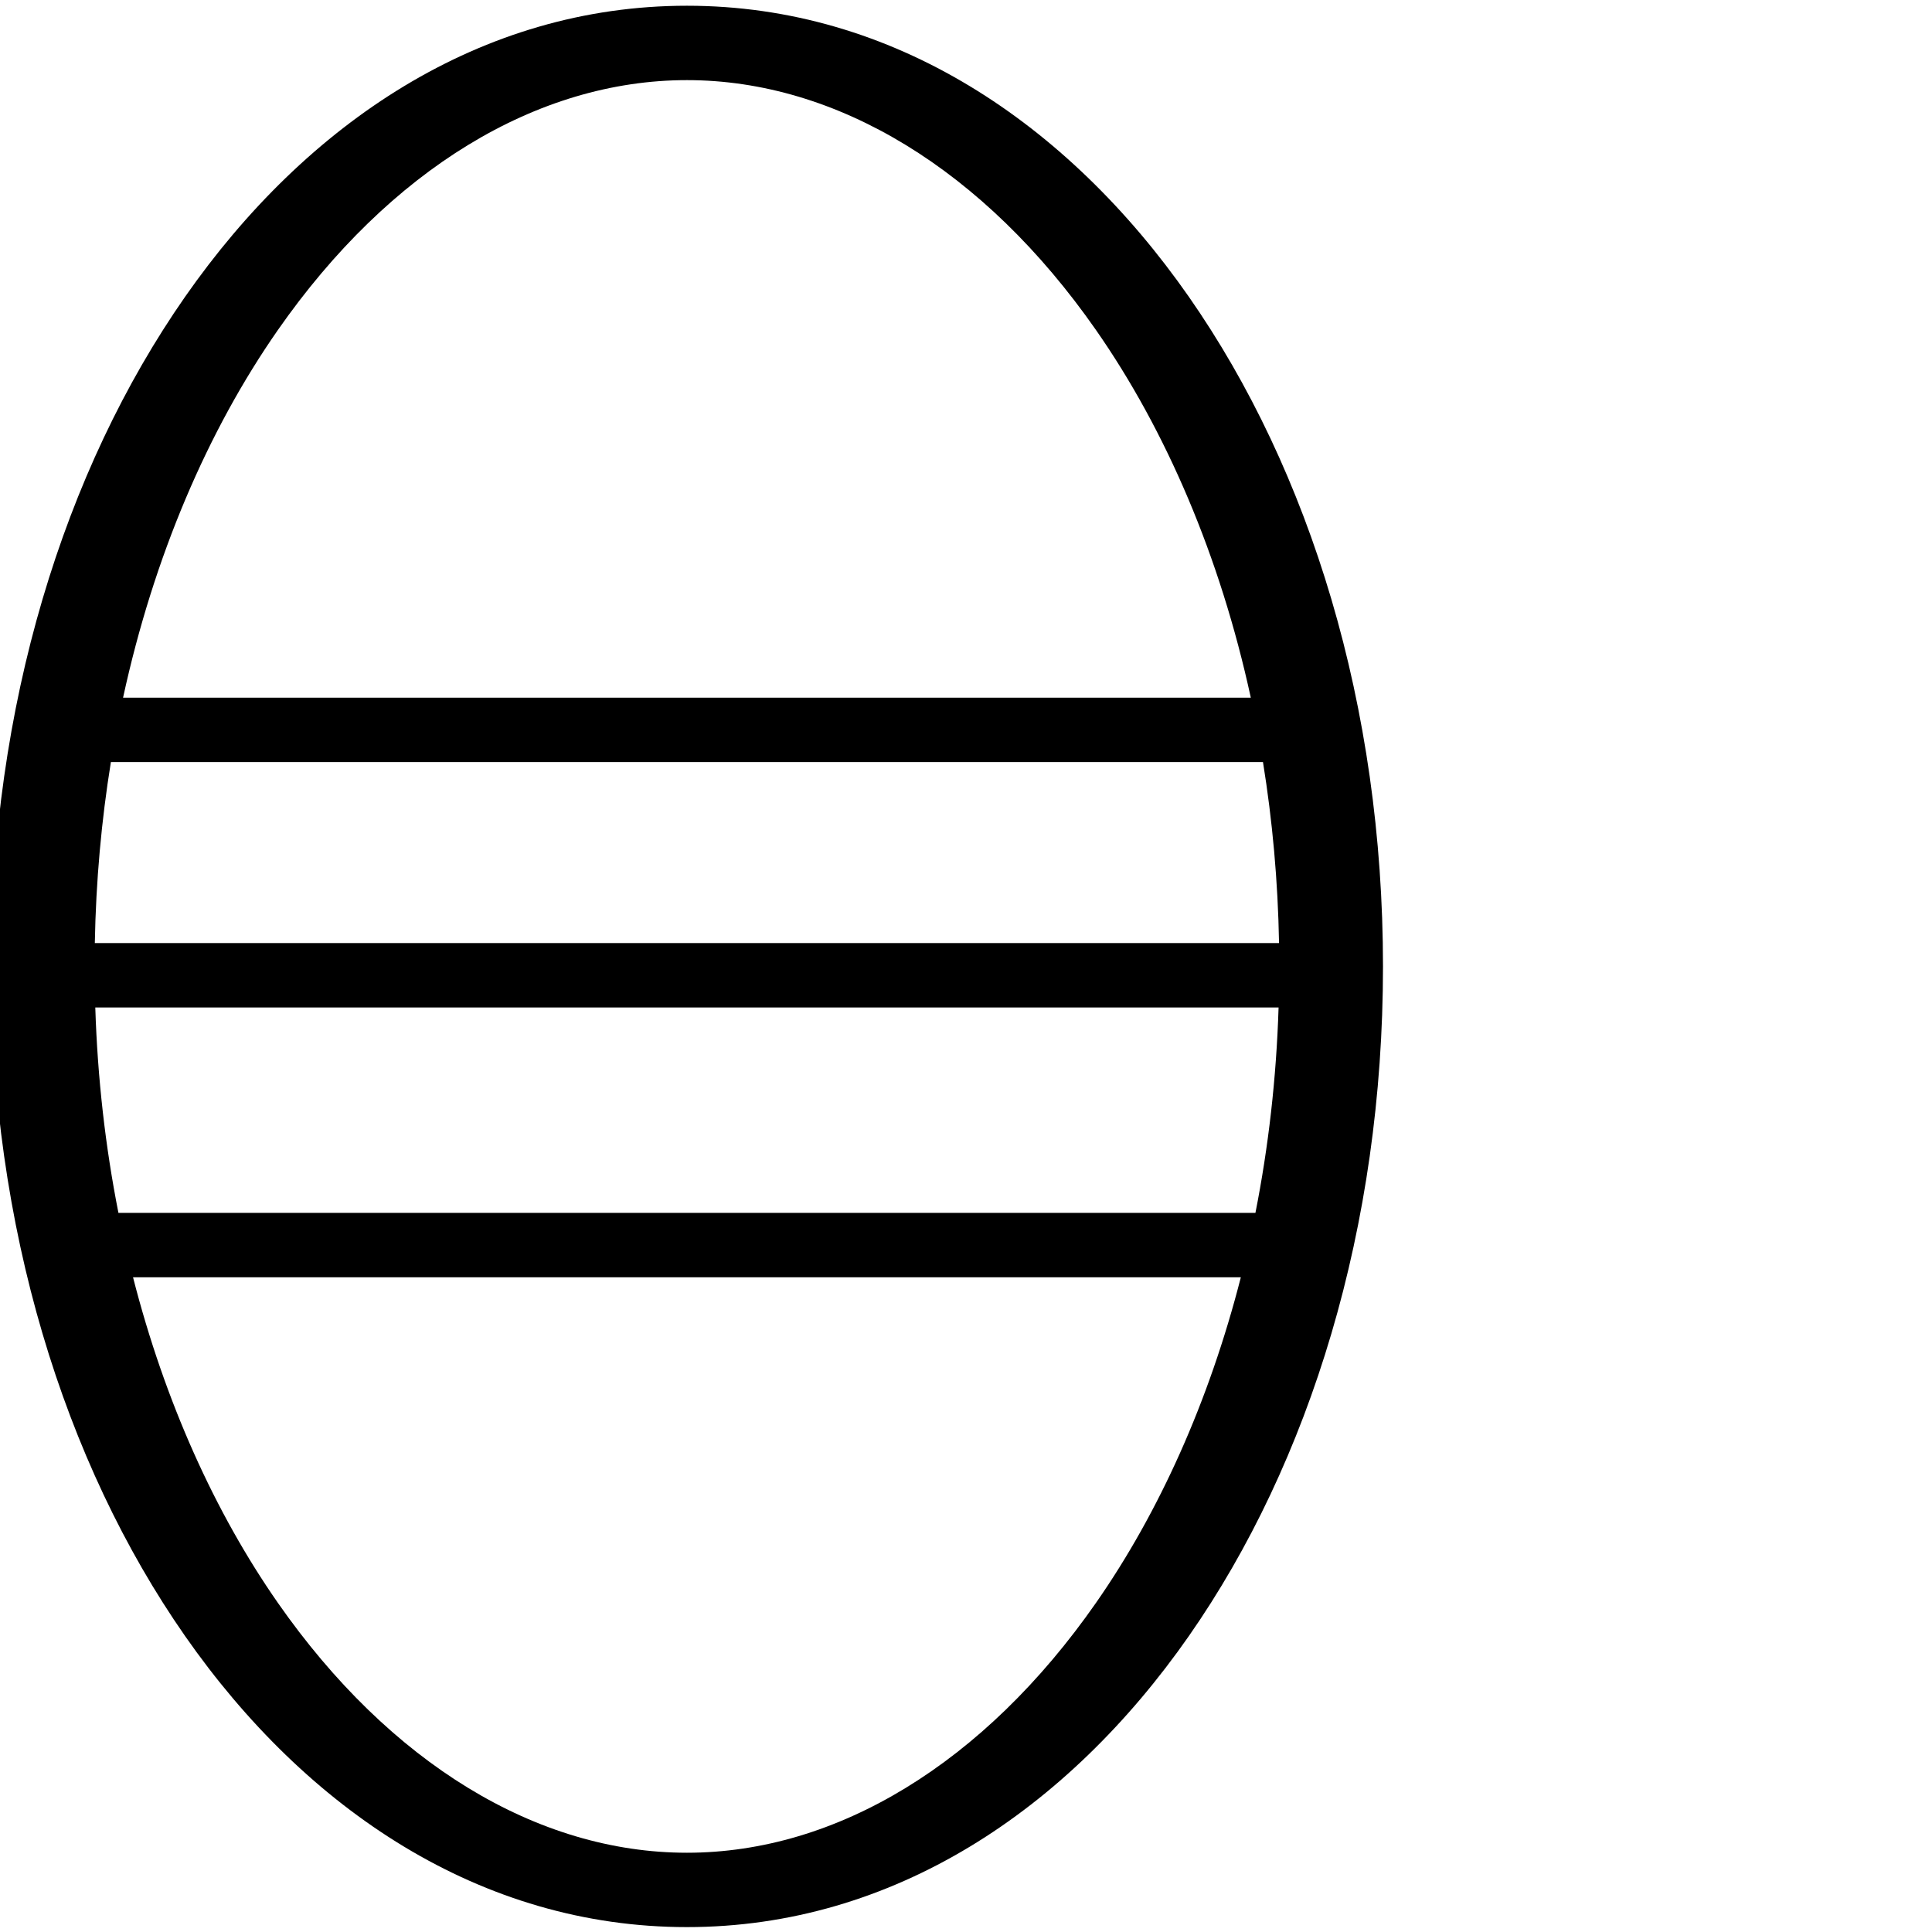 <?xml version="1.0" encoding="UTF-8" standalone="no"?>
<svg
   xmlns:dc="http://purl.org/dc/elements/1.1/"
   xmlns:cc="http://creativecommons.org/ns#"
   xmlns:rdf="http://www.w3.org/1999/02/22-rdf-syntax-ns#"
   xmlns:svg="http://www.w3.org/2000/svg"
   xmlns="http://www.w3.org/2000/svg"
   xmlns:sodipodi="http://sodipodi.sourceforge.net/DTD/sodipodi-0.dtd"
   xmlns:inkscape="http://www.inkscape.org/namespaces/inkscape"
   id="svg2"
   version="1.1"
   inkscape:version="0.48.0 r9654"
   width="1800"
   height="1800"
   sodipodi:docname="US1V33AEXTU.svg.2011_04_26_15_13_59.0.svg">
  <defs
     id="defs16" />
  <sodipodi:namedview
     pagecolor="#ffffff"
     bordercolor="#666666"
     borderopacity="1"
     objecttolerance="10"
     gridtolerance="10"
     guidetolerance="10"
     inkscape:pageopacity="0"
     inkscape:pageshadow="2"
     inkscape:window-width="1280"
     inkscape:window-height="752"
     id="namedview14"
     showgrid="true"
     inkscape:zoom="0.14360472"
     inkscape:cx="-818.5873"
     inkscape:cy="1125.3714"
     inkscape:window-x="0"
     inkscape:window-y="0"
     inkscape:window-maximized="0"
     inkscape:current-layer="svg2">
    <inkscape:grid
       type="xygrid"
       id="grid3755" />
  </sodipodi:namedview>
  <path
     style="font-size:medium;font-style:normal;font-variant:normal;font-weight:normal;font-stretch:normal;text-indent:0;text-align:start;text-decoration:none;line-height:normal;letter-spacing:normal;word-spacing:normal;text-transform:none;direction:ltr;block-progression:tb;writing-mode:lr-tb;text-anchor:start;baseline-shift:baseline;color:#000000;fill:#000000;fill-opacity:1;stroke:none;stroke-width:60;marker:none;visibility:visible;display:inline;overflow:visible;enable-background:accumulate;font-family:Sans;-inkscape-font-specification:Sans"
     d="M 640 5.344 C 448.156 5.344 285.44 114.493 172.438 276.5 C 59.435 438.507 -8.5 658.132 -8.5 900.406 C -8.5 1142.68 59.435 1362.275 172.438 1524.281 C 285.44 1686.288 448.156 1795.438 640 1795.438 C 831.844 1795.438 994.623 1686.288 1107.625 1524.281 C 1220.627 1362.275 1288.5 1142.68 1288.5 900.406 C 1288.5 658.132 1220.627 438.507 1107.625 276.5 C 994.623 114.493 831.844 5.344 640 5.344 z M 640 74.656 C 779.608 74.656 916.917 158.102 1021.125 307.5 C 1086.281 400.911 1136.705 518.245 1165.344 650 L 114.656 650 C 143.295 518.245 193.72 400.911 258.875 307.5 C 363.083 158.102 500.392 74.656 640 74.656 z M 103.312 710 L 1176.688 710 C 1185.478 764.349 1190.625 820.754 1191.656 878.656 L 88.344 878.656 C 89.375 820.754 94.522 764.349 103.312 710 z M 88.781 938.656 L 1191.219 938.656 C 1189.142 1004.761 1181.746 1068.843 1169.656 1130 L 110.344 1130 C 98.254 1068.843 90.858 1004.761 88.781 938.656 z M 123.938 1190 L 1156.062 1190 C 1126.429 1305.855 1079.747 1409.269 1021.125 1493.312 C 916.917 1642.71 779.608 1726.156 640 1726.156 C 500.392 1726.156 363.083 1642.71 258.875 1493.312 C 200.253 1409.269 153.571 1305.855 123.938 1190 z "
     id="path3795" />
</svg>
